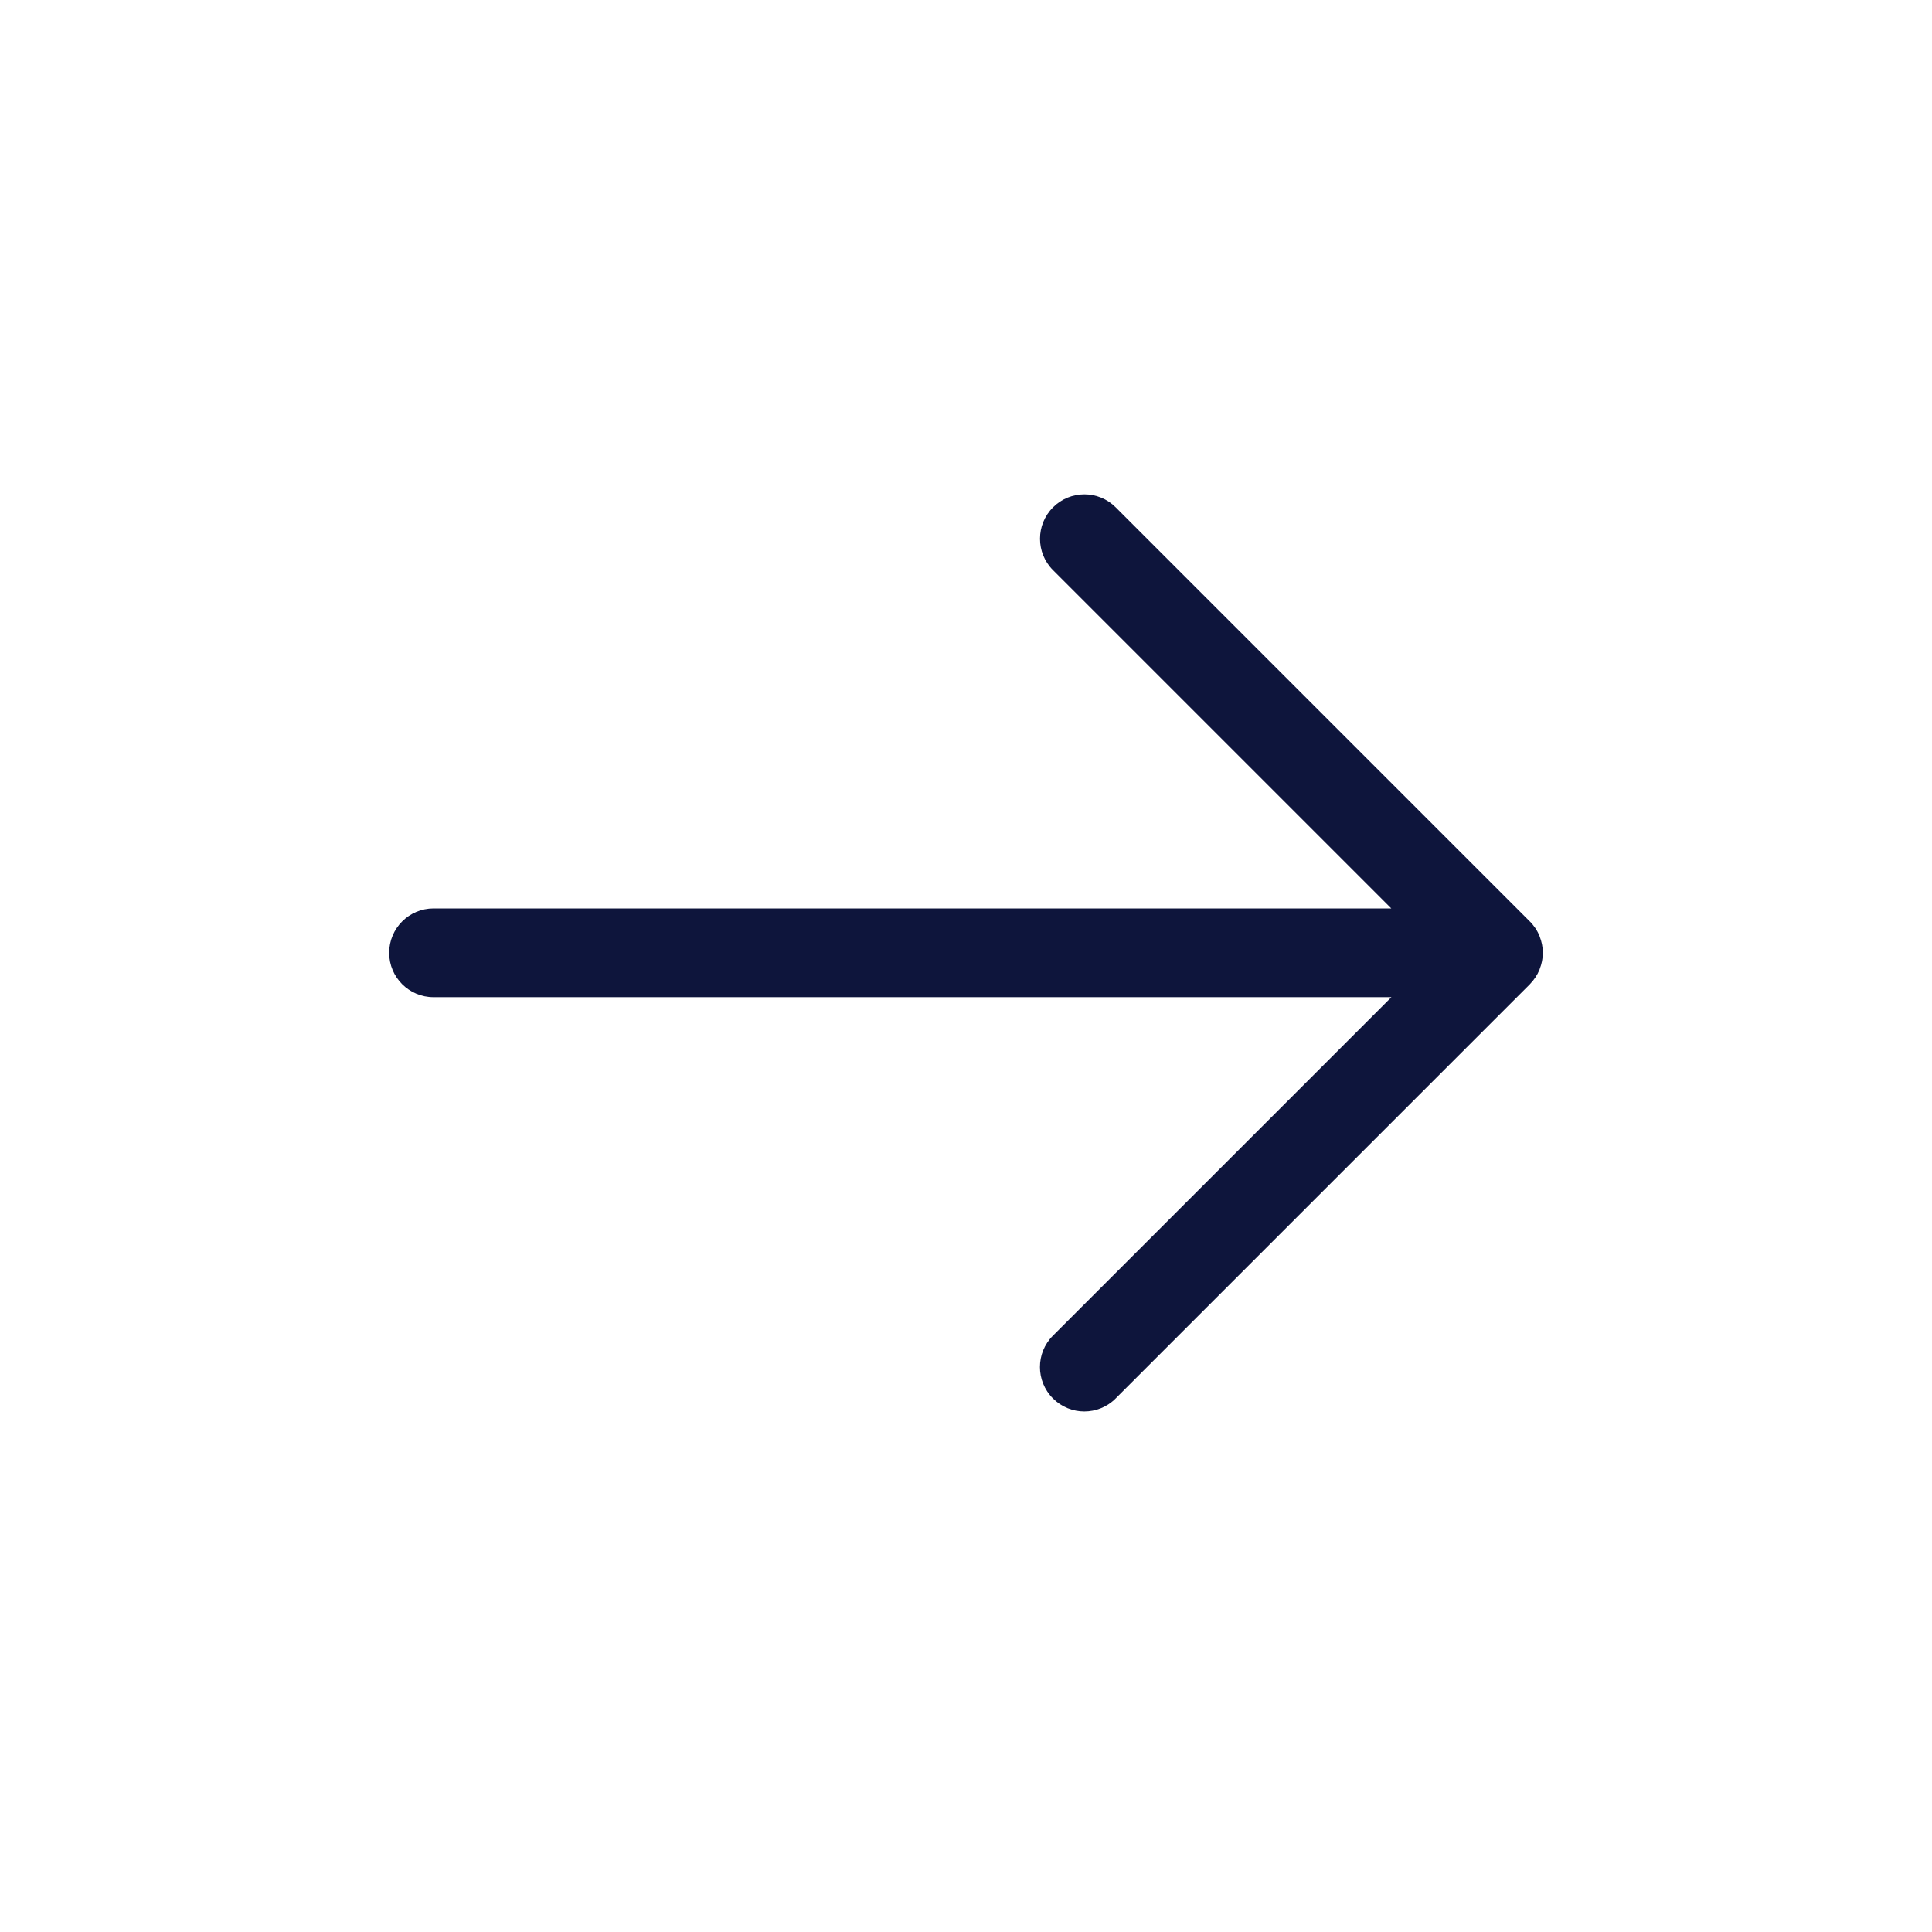 <?xml version="1.0" encoding="iso-8859-1"?>
<!-- Generator: Adobe Illustrator 22.1.0, SVG Export Plug-In . SVG Version: 6.00 Build 0)  -->
<svg version="1.1" id="Layer_1" xmlns="http://www.w3.org/2000/svg" xmlns:xlink="http://www.w3.org/1999/xlink" x="0px" y="0px"
	 viewBox="0 0 30 30" style="enable-background:new 0 0 30 30;" xml:space="preserve">
<path style="fill:#0E153C;" d="M23.909,15.045c0.03-0.077,0.048-0.16,0.048-0.248v-0.001v-0.001c0-0.09-0.018-0.174-0.049-0.253
	c-0.001-0.003-0.001-0.005-0.002-0.007c-0.036-0.088-0.089-0.167-0.156-0.232l-6.425-6.425c-0.269-0.269-0.705-0.269-0.974,0
	c-0.269,0.269-0.269,0.706,0,0.975l5.253,5.253H6.732c-0.38,0-0.689,0.308-0.689,0.689s0.309,0.689,0.689,0.689h14.874L16.35,20.74
	c-0.269,0.269-0.269,0.706,0,0.975c0.135,0.135,0.311,0.202,0.487,0.202c0.176,0,0.353-0.067,0.487-0.202l6.431-6.431
	c0.001-0.001,0.002-0.003,0.003-0.004c0.062-0.063,0.112-0.138,0.146-0.22C23.907,15.055,23.907,15.05,23.909,15.045"/>
</svg>
